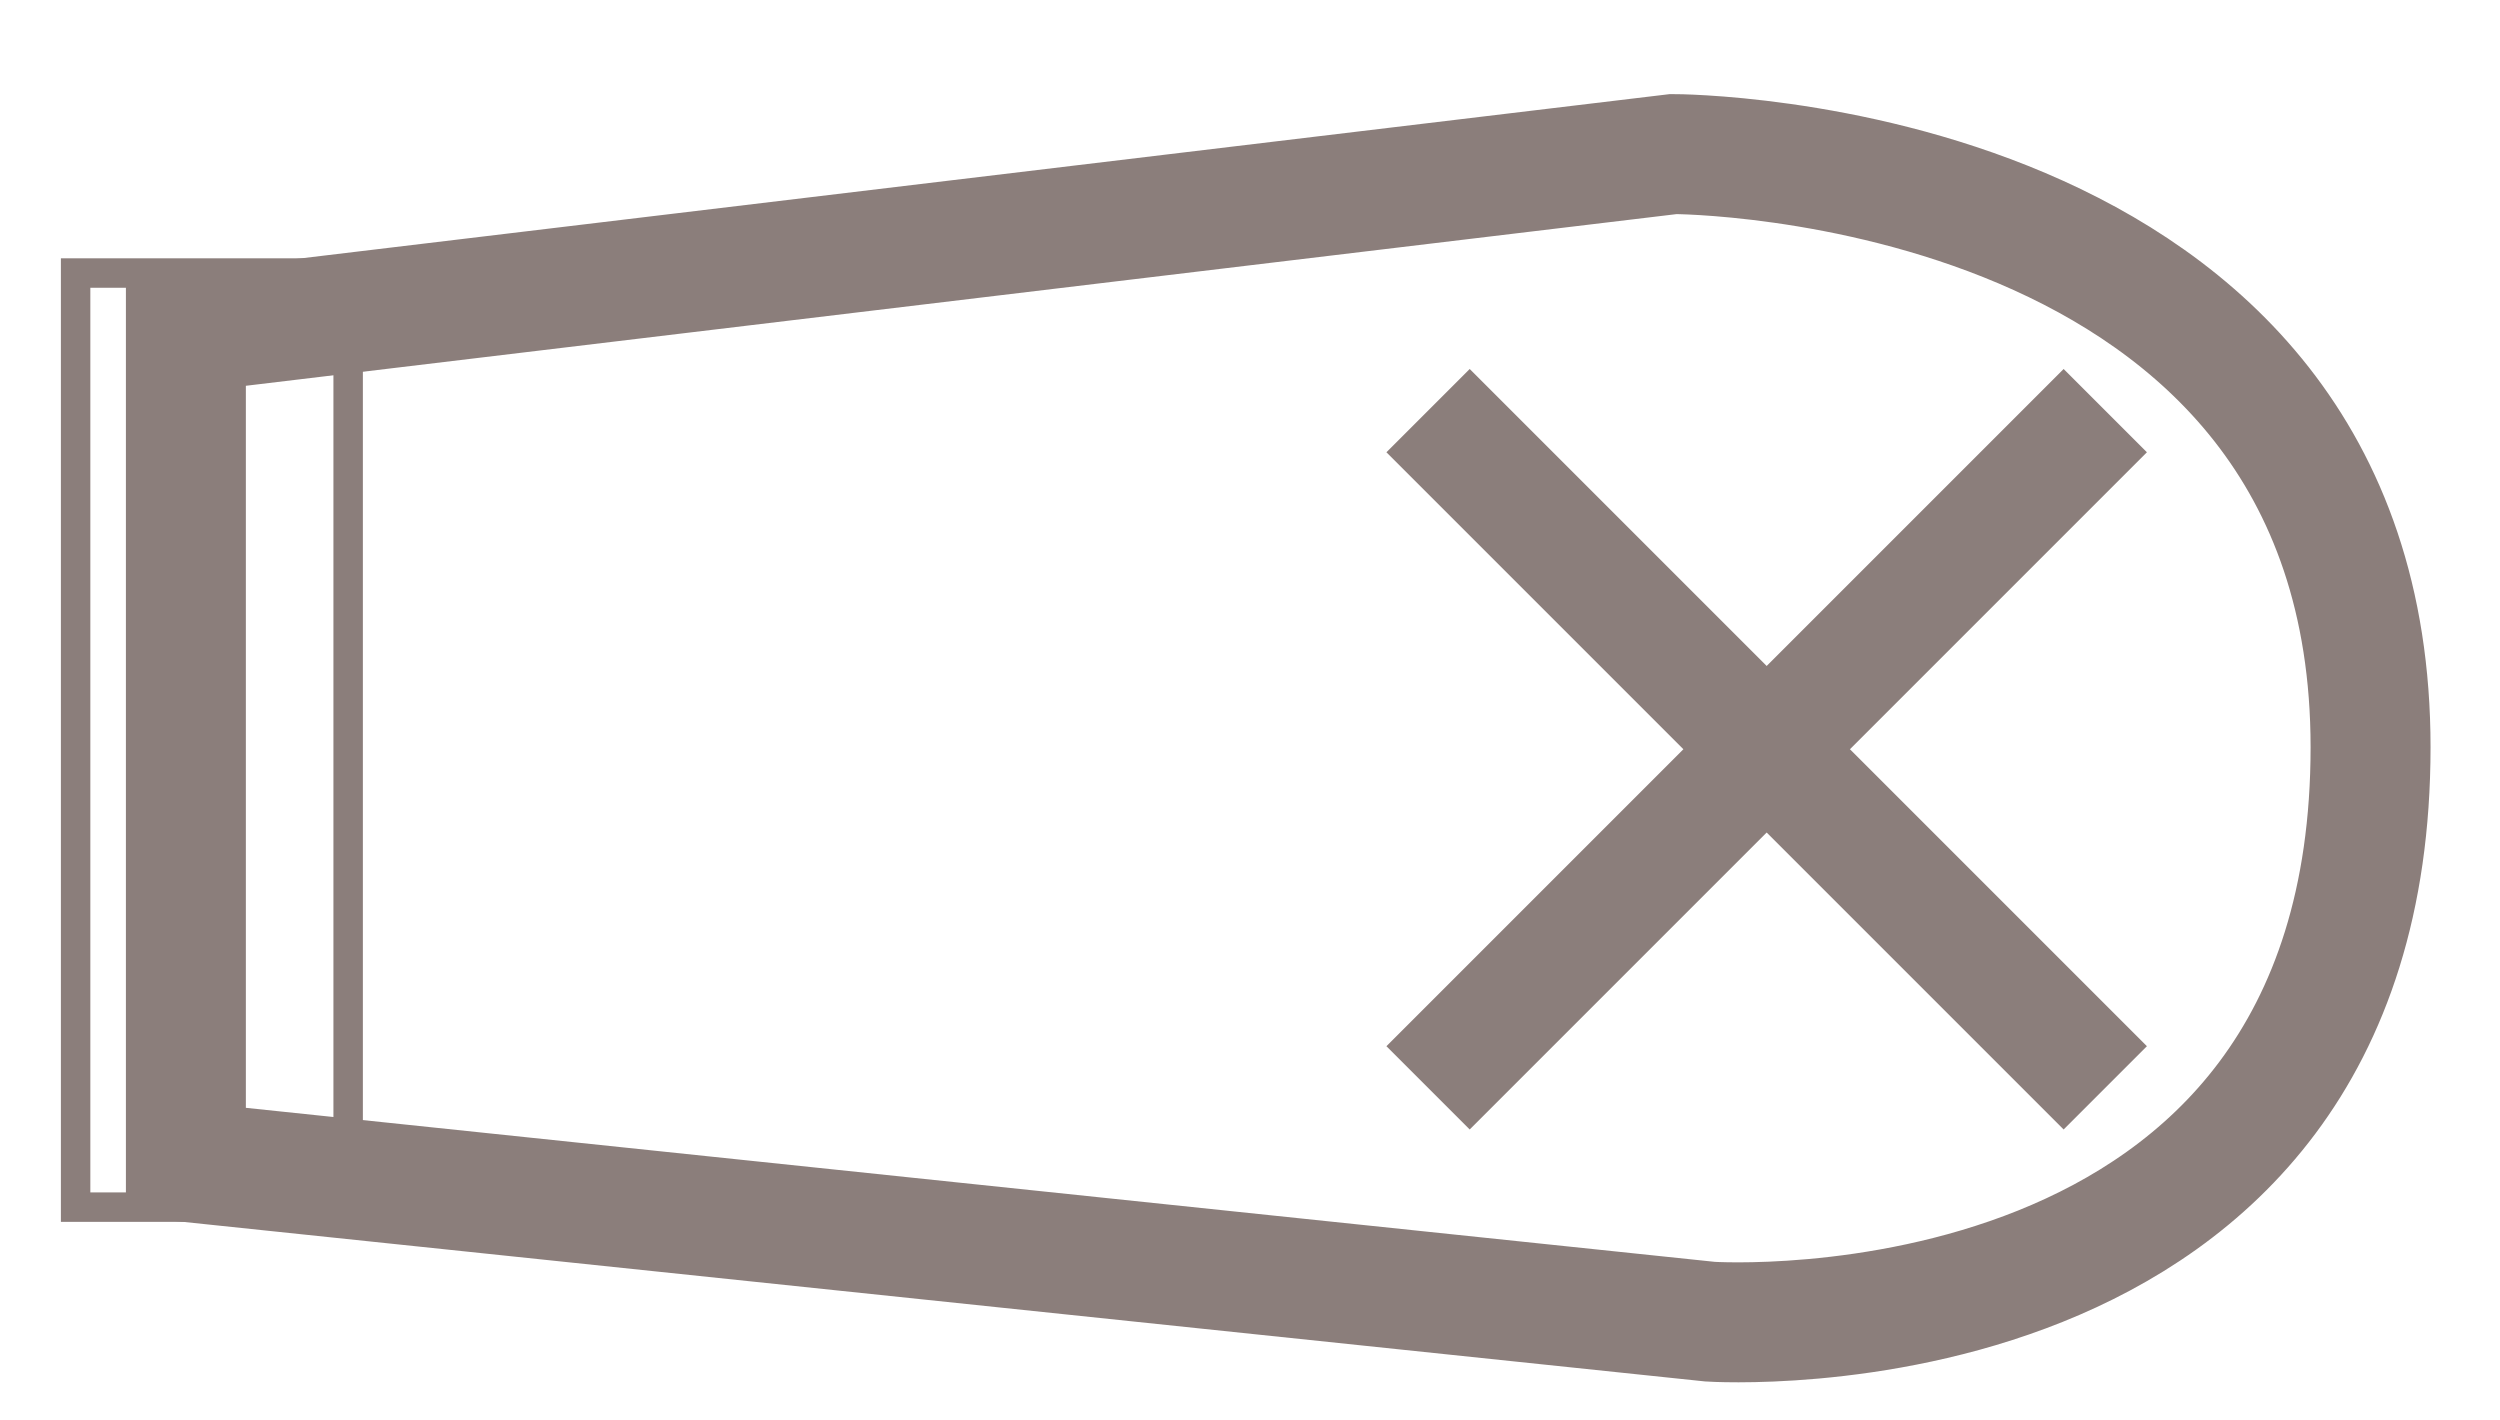 <?xml version="1.0" encoding="iso-8859-1"?>
<!-- Generator: Adobe Illustrator 25.2.3, SVG Export Plug-In . SVG Version: 6.00 Build 0)  -->
<svg version="1.1" id="Capa_1" xmlns="http://www.w3.org/2000/svg" xmlns:xlink="http://www.w3.org/1999/xlink" x="0px" y="0px"
	 viewBox="0 0 84.906 48.226" style="enable-background:new 0 0 84.906 48.226;" xml:space="preserve">
<rect x="2.568" y="9.273" style="fill:none;stroke:#8B7E7B;stroke-miterlimit:10;" width="9.256" height="31.724"/>
<path style="fill:none;stroke:#8B7E7B;stroke-width:4.074;" d="M58.082,44.887L6.313,39.459V11.295l50.521-6.062
	c0,0,23.676,0,23.676,20.144C80.51,46.368,58.082,44.887,58.082,44.887z"/>
<path style="fill:#8B7E7B;stroke:#8B7E7B;stroke-width:4;stroke-miterlimit:10;" d="M71.5,13.946c-7.667,7.667-15.333,15.333-23,23"
	/>
<path style="fill:#8B7E7B;stroke:#8B7E7B;stroke-width:4;stroke-miterlimit:10;" d="M48.5,13.946c7.667,7.667,15.333,15.333,23,23"
	/>
</svg>
